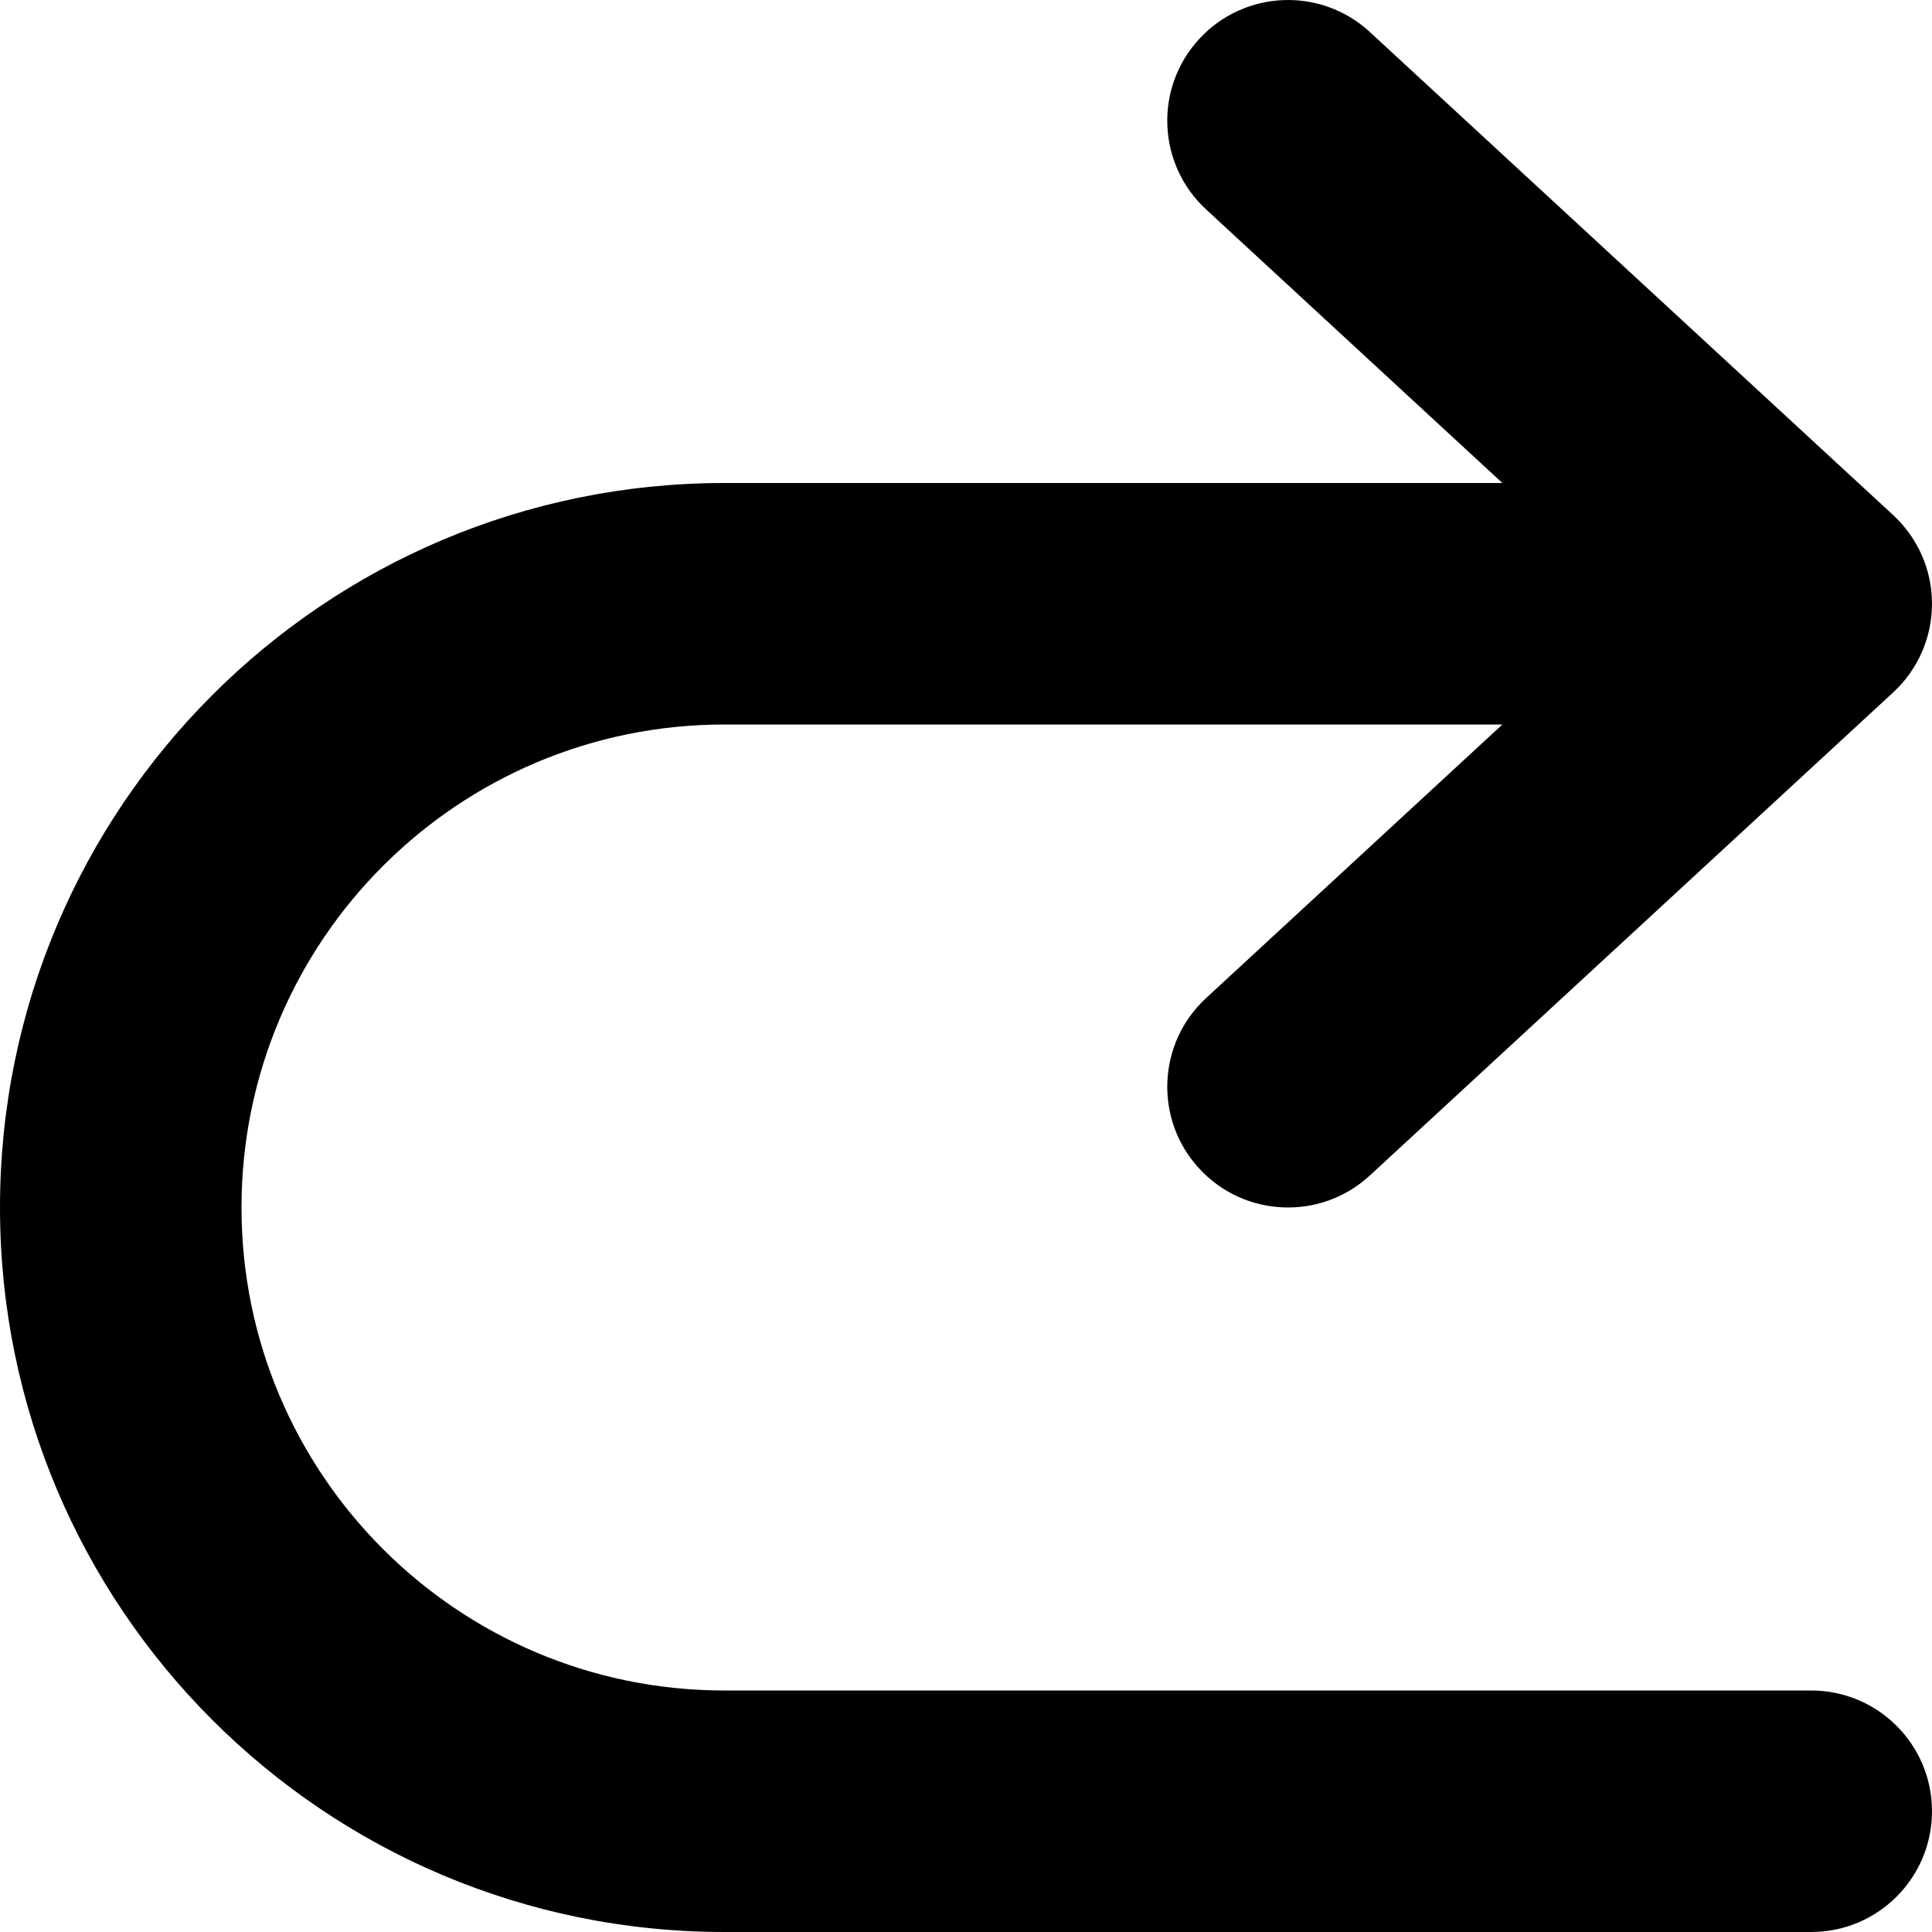 <svg width="24" height="24" viewBox="0 0 24 24" fill="none" xmlns="http://www.w3.org/2000/svg">
<path fill-rule="evenodd" clip-rule="evenodd" d="M14.983 2.602C14.374 2.04 14.336 1.091 14.898 0.483C15.46 -0.126 16.409 -0.164 17.017 0.398L23.517 6.398C23.825 6.682 24 7.081 24 7.5C24 7.919 23.825 8.318 23.517 8.602L17.017 14.602C16.409 15.164 15.46 15.126 14.898 14.517C14.336 13.909 14.374 12.96 14.983 12.398L18.663 9H9C5.686 9 3 11.686 3 15C3 18.314 5.686 21 9 21H22.5C23.328 21 24 21.672 24 22.5C24 23.328 23.328 24 22.5 24H9C4.029 24 0 19.971 0 15C0 10.029 4.029 6 9 6H18.663L14.983 2.602Z" fill="currentColor"/>
</svg>
